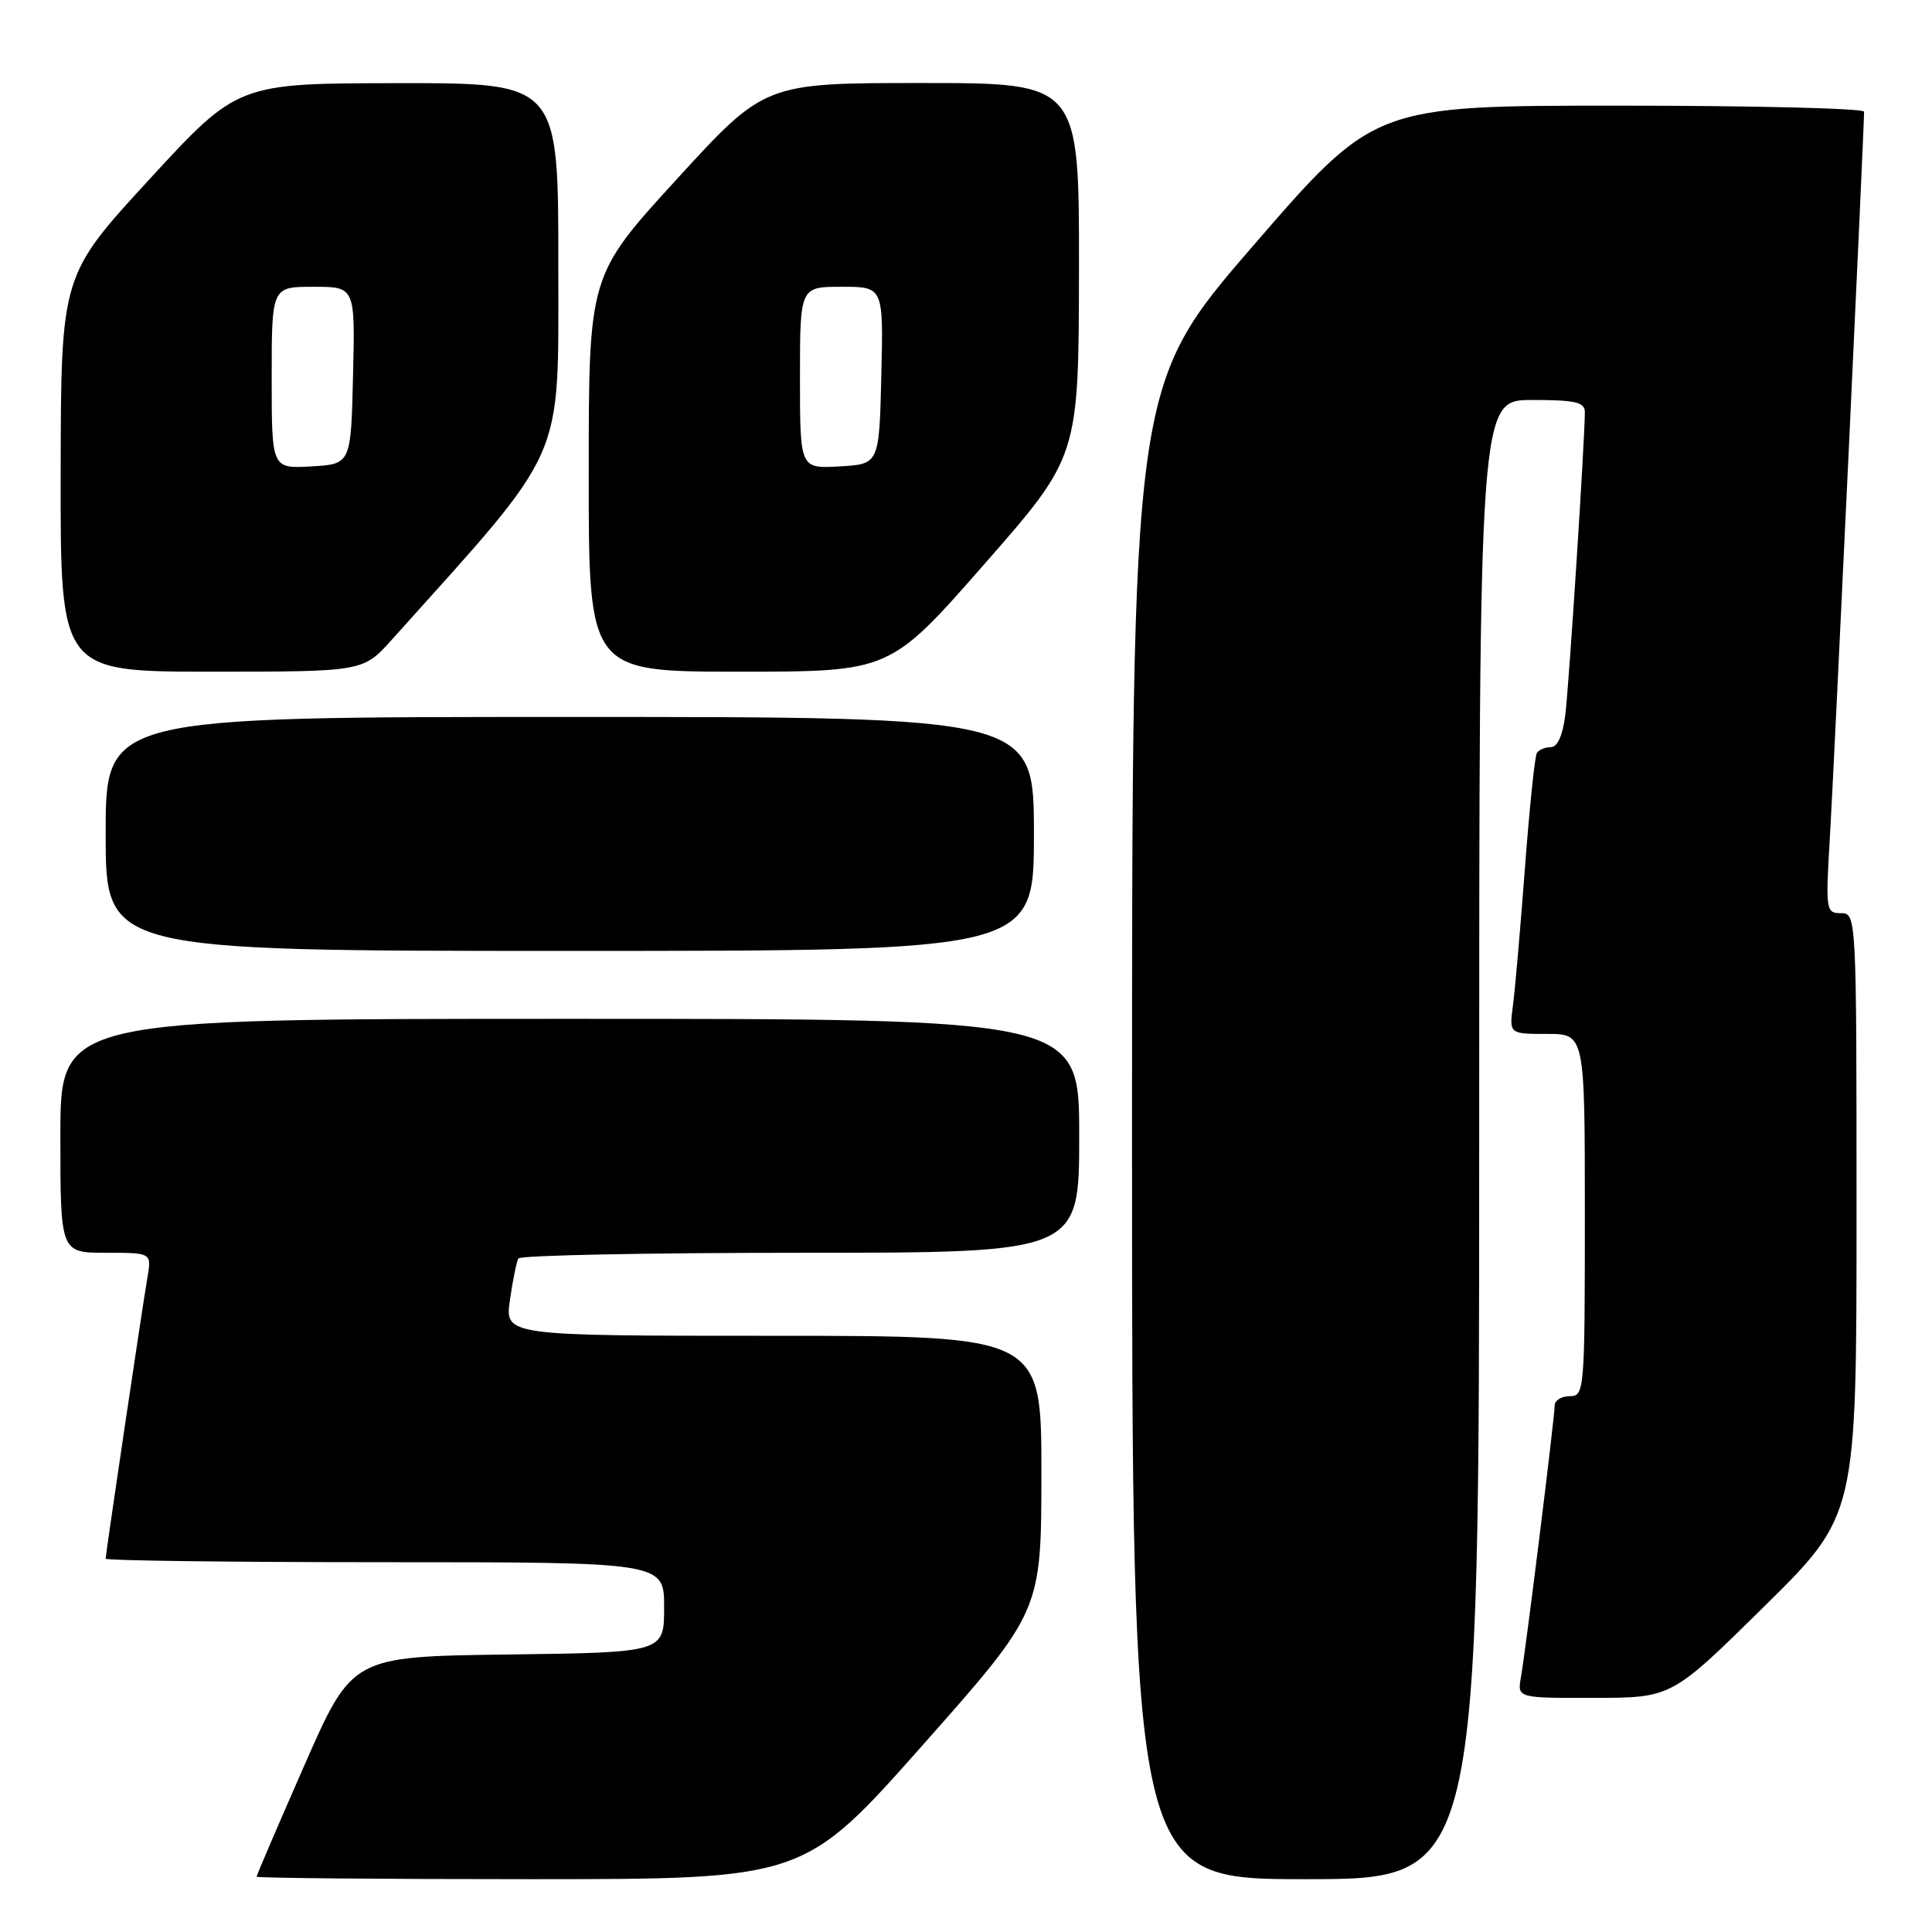 <?xml version="1.0" encoding="UTF-8" standalone="no"?>
<!DOCTYPE svg PUBLIC "-//W3C//DTD SVG 1.1//EN" "http://www.w3.org/Graphics/SVG/1.1/DTD/svg11.dtd" >
<svg xmlns="http://www.w3.org/2000/svg" xmlns:xlink="http://www.w3.org/1999/xlink" version="1.1" viewBox="0 0 256 256">
 <g >
 <path fill="currentColor"
d=" M 122.25 231.25 C 137.98 213.50 137.98 213.50 137.99 195.25 C 138.00 177.00 138.00 177.00 102.44 177.00 C 66.88 177.00 66.88 177.00 67.57 172.25 C 67.94 169.64 68.45 167.16 68.69 166.75 C 68.92 166.34 85.74 166.00 106.06 166.00 C 143.00 166.00 143.00 166.00 143.00 150.50 C 143.00 135.00 143.00 135.00 75.50 135.00 C 8.00 135.00 8.00 135.00 8.00 150.50 C 8.00 166.00 8.00 166.00 14.05 166.00 C 20.09 166.00 20.09 166.00 19.54 169.25 C 18.82 173.44 14.00 205.92 14.00 206.53 C 14.00 206.79 30.65 207.00 51.00 207.00 C 88.00 207.00 88.00 207.00 88.00 212.98 C 88.00 218.96 88.00 218.96 67.33 219.23 C 46.66 219.50 46.66 219.50 40.33 233.92 C 36.85 241.84 34.00 248.48 34.00 248.67 C 34.00 248.85 50.32 249.00 70.26 249.00 C 106.51 249.00 106.51 249.00 122.25 231.25 Z  M 196.00 151.00 C 196.00 53.00 196.00 53.00 203.00 53.00 C 208.79 53.00 210.00 53.28 210.00 54.62 C 210.00 58.26 207.90 90.81 207.41 94.75 C 207.07 97.44 206.37 99.00 205.50 99.00 C 204.74 99.00 203.90 99.35 203.64 99.78 C 203.37 100.21 202.66 107.07 202.06 115.03 C 201.46 122.99 200.75 131.19 200.47 133.25 C 199.98 137.00 199.98 137.00 204.99 137.00 C 210.00 137.00 210.00 137.00 210.00 161.00 C 210.00 184.33 209.94 185.00 208.00 185.00 C 206.90 185.00 206.00 185.56 206.00 186.25 C 206.00 187.81 202.19 218.52 201.53 222.25 C 201.05 225.00 201.05 225.00 211.28 224.98 C 221.50 224.96 221.50 224.96 233.75 212.88 C 246.00 200.81 246.00 200.81 246.00 160.90 C 246.00 121.24 245.99 121.00 243.93 121.00 C 241.94 121.00 241.89 120.64 242.48 110.75 C 243.00 102.06 247.00 17.15 247.00 14.80 C 247.00 14.36 232.40 14.00 214.55 14.00 C 182.11 14.00 182.11 14.00 166.05 32.56 C 150.00 51.12 150.00 51.12 150.00 150.06 C 150.00 249.00 150.00 249.00 173.00 249.00 C 196.00 249.00 196.00 249.00 196.00 151.00 Z  M 137.00 110.50 C 137.00 95.00 137.00 95.00 75.50 95.00 C 14.00 95.00 14.00 95.00 14.00 110.50 C 14.00 126.00 14.00 126.00 75.50 126.00 C 137.00 126.00 137.00 126.00 137.00 110.50 Z  M 51.93 84.75 C 75.28 58.74 73.95 61.72 73.98 35.25 C 74.00 11.00 74.00 11.00 52.75 11.02 C 31.50 11.04 31.50 11.04 19.79 23.77 C 8.08 36.50 8.08 36.50 8.04 62.75 C 8.00 89.00 8.00 89.00 28.06 89.00 C 48.12 89.00 48.12 89.00 51.93 84.75 Z  M 130.43 74.75 C 142.93 60.50 142.93 60.50 142.97 35.75 C 143.00 11.00 143.00 11.00 122.16 11.00 C 101.33 11.00 101.33 11.00 89.67 23.75 C 78.01 36.50 78.01 36.50 78.01 62.75 C 78.00 89.00 78.00 89.00 97.97 89.00 C 117.94 89.00 117.94 89.00 130.43 74.75 Z  M 36.00 50.05 C 36.00 38.00 36.00 38.00 41.53 38.00 C 47.06 38.00 47.06 38.00 46.78 49.75 C 46.50 61.50 46.50 61.50 41.25 61.80 C 36.00 62.10 36.00 62.10 36.00 50.05 Z  M 106.00 50.05 C 106.00 38.00 106.00 38.00 111.53 38.00 C 117.06 38.00 117.06 38.00 116.78 49.75 C 116.50 61.50 116.50 61.50 111.25 61.80 C 106.00 62.10 106.00 62.10 106.00 50.05 Z "/>
</g>
</svg>